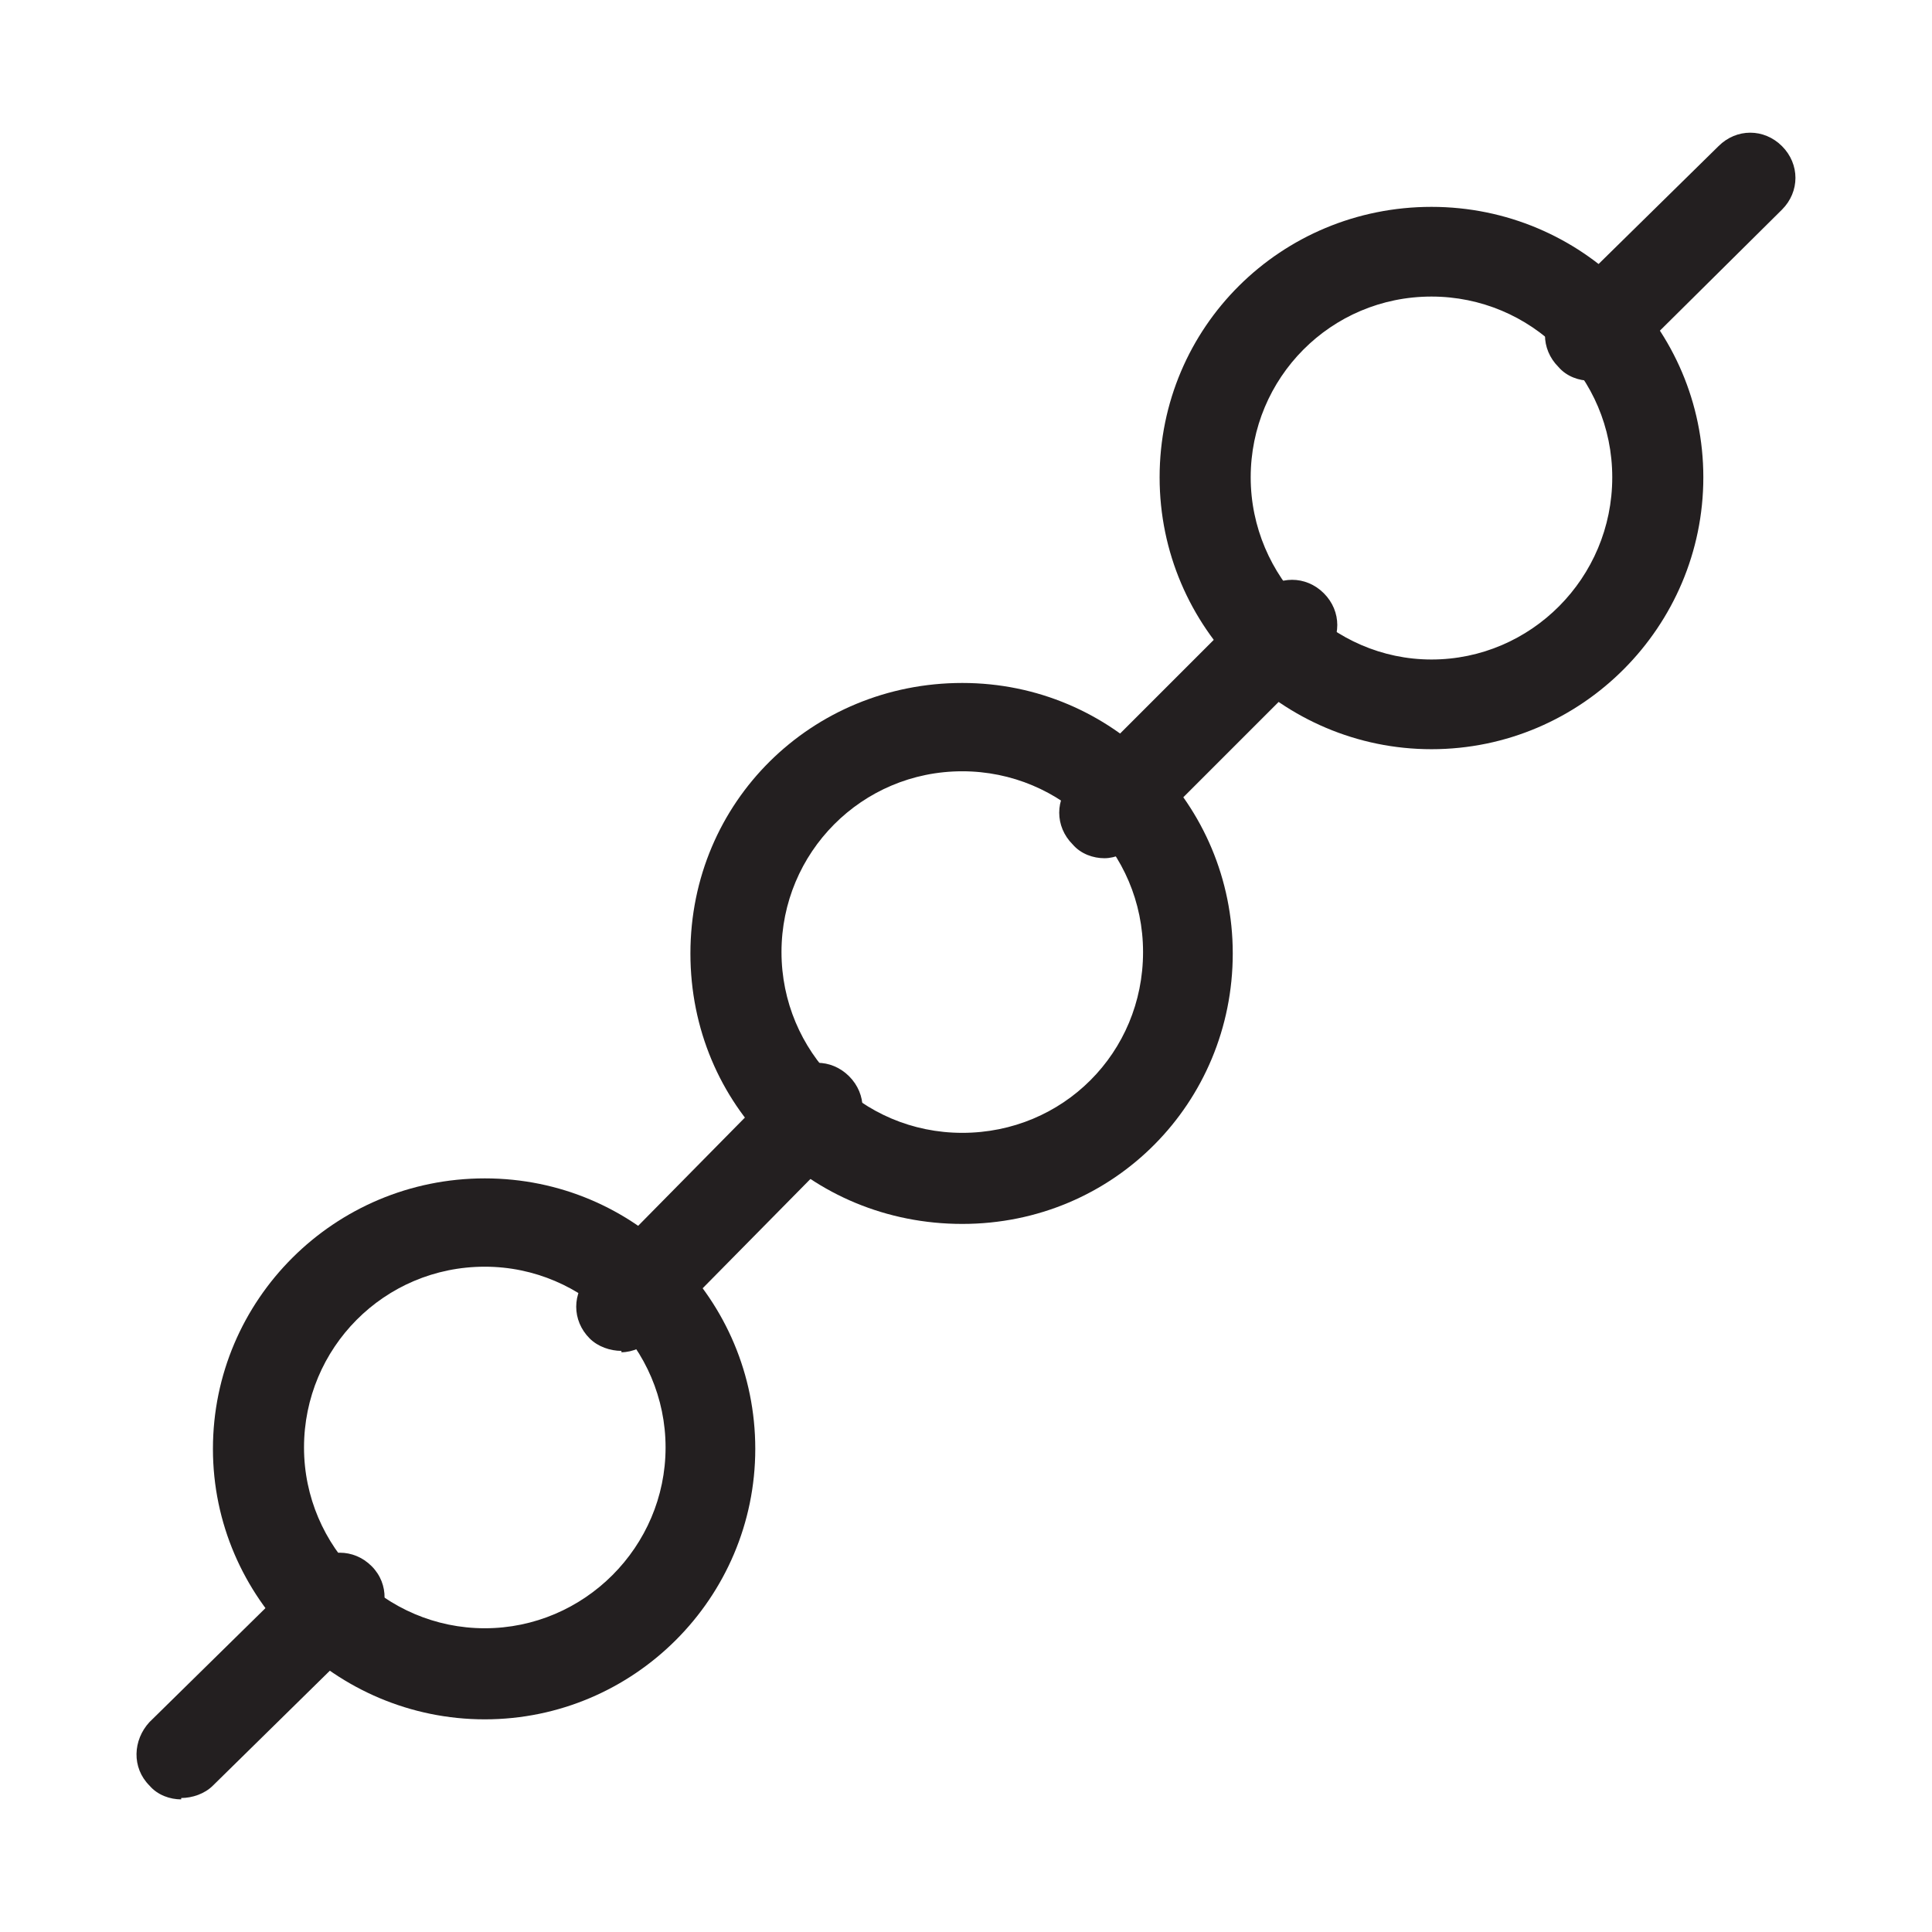 <svg width="14" height="14" viewBox="0 0 14 14" fill="none" xmlns="http://www.w3.org/2000/svg">
<g clip-path="url(#clip0_2089_295)">
<path d="M4.503 9.789C4.423 9.789 4.333 9.759 4.273 9.699C4.143 9.569 4.143 9.369 4.273 9.239L5.693 7.799C5.823 7.669 6.023 7.669 6.153 7.799C6.283 7.929 6.283 8.129 6.153 8.259L4.733 9.699C4.673 9.759 4.583 9.799 4.503 9.799V9.789Z" fill="#231F20"/>
<path d="M8.003 6.219C7.923 6.219 7.833 6.189 7.773 6.119C7.643 5.989 7.643 5.789 7.773 5.659L9.133 4.299C9.263 4.169 9.463 4.169 9.593 4.299C9.723 4.429 9.723 4.629 9.593 4.759L8.233 6.119C8.173 6.179 8.083 6.219 8.003 6.219Z" fill="#231F20"/>
<path d="M11.523 2.759C11.443 2.759 11.353 2.729 11.293 2.659C11.163 2.529 11.163 2.329 11.293 2.199L12.453 1.059C12.583 0.929 12.783 0.929 12.913 1.059C13.043 1.189 13.043 1.389 12.913 1.519L11.753 2.669C11.693 2.729 11.603 2.759 11.523 2.759Z" fill="#231F20"/>
<path d="M1.313 13.039C1.233 13.039 1.143 13.009 1.083 12.939C0.953 12.809 0.963 12.609 1.083 12.479L2.233 11.349C2.363 11.219 2.563 11.219 2.693 11.349C2.823 11.479 2.813 11.679 2.693 11.809L1.543 12.939C1.483 12.999 1.393 13.029 1.313 13.029V13.039Z" fill="#231F20"/>
<path d="M6.973 8.869C5.873 8.869 5.003 8.009 5.003 6.909C5.003 5.809 5.883 4.949 6.973 4.949C8.063 4.949 8.933 5.829 8.933 6.909C8.933 7.989 8.073 8.869 6.973 8.869ZM6.973 5.589C6.243 5.589 5.663 6.179 5.663 6.899C5.663 7.619 6.243 8.209 6.973 8.209C7.703 8.209 8.283 7.629 8.283 6.899C8.283 6.169 7.693 5.589 6.973 5.589Z" fill="#231F20"/>
<path d="M10.373 5.429C9.293 5.429 8.403 4.549 8.403 3.459C8.403 2.369 9.283 1.499 10.373 1.499C11.463 1.499 12.343 2.379 12.343 3.459C12.343 4.539 11.463 5.429 10.373 5.429ZM10.373 2.149C9.643 2.149 9.063 2.739 9.063 3.459C9.063 4.179 9.653 4.779 10.373 4.779C11.093 4.779 11.683 4.189 11.683 3.459C11.683 2.729 11.093 2.149 10.373 2.149Z" fill="#231F20"/>
<path d="M3.513 12.459C2.433 12.459 1.543 11.579 1.543 10.499C1.543 9.419 2.423 8.539 3.513 8.539C4.603 8.539 5.473 9.419 5.473 10.499C5.473 11.579 4.593 12.459 3.513 12.459ZM3.513 9.179C2.783 9.179 2.203 9.769 2.203 10.489C2.203 11.209 2.793 11.799 3.513 11.799C4.233 11.799 4.823 11.209 4.823 10.489C4.823 9.769 4.233 9.179 3.513 9.179Z" fill="#231F20"/>
</g>
<defs>
<clipPath id="clip0_2089_295">
<rect width="14" height="14" fill="white"/>
</clipPath>
</defs>
</svg>
